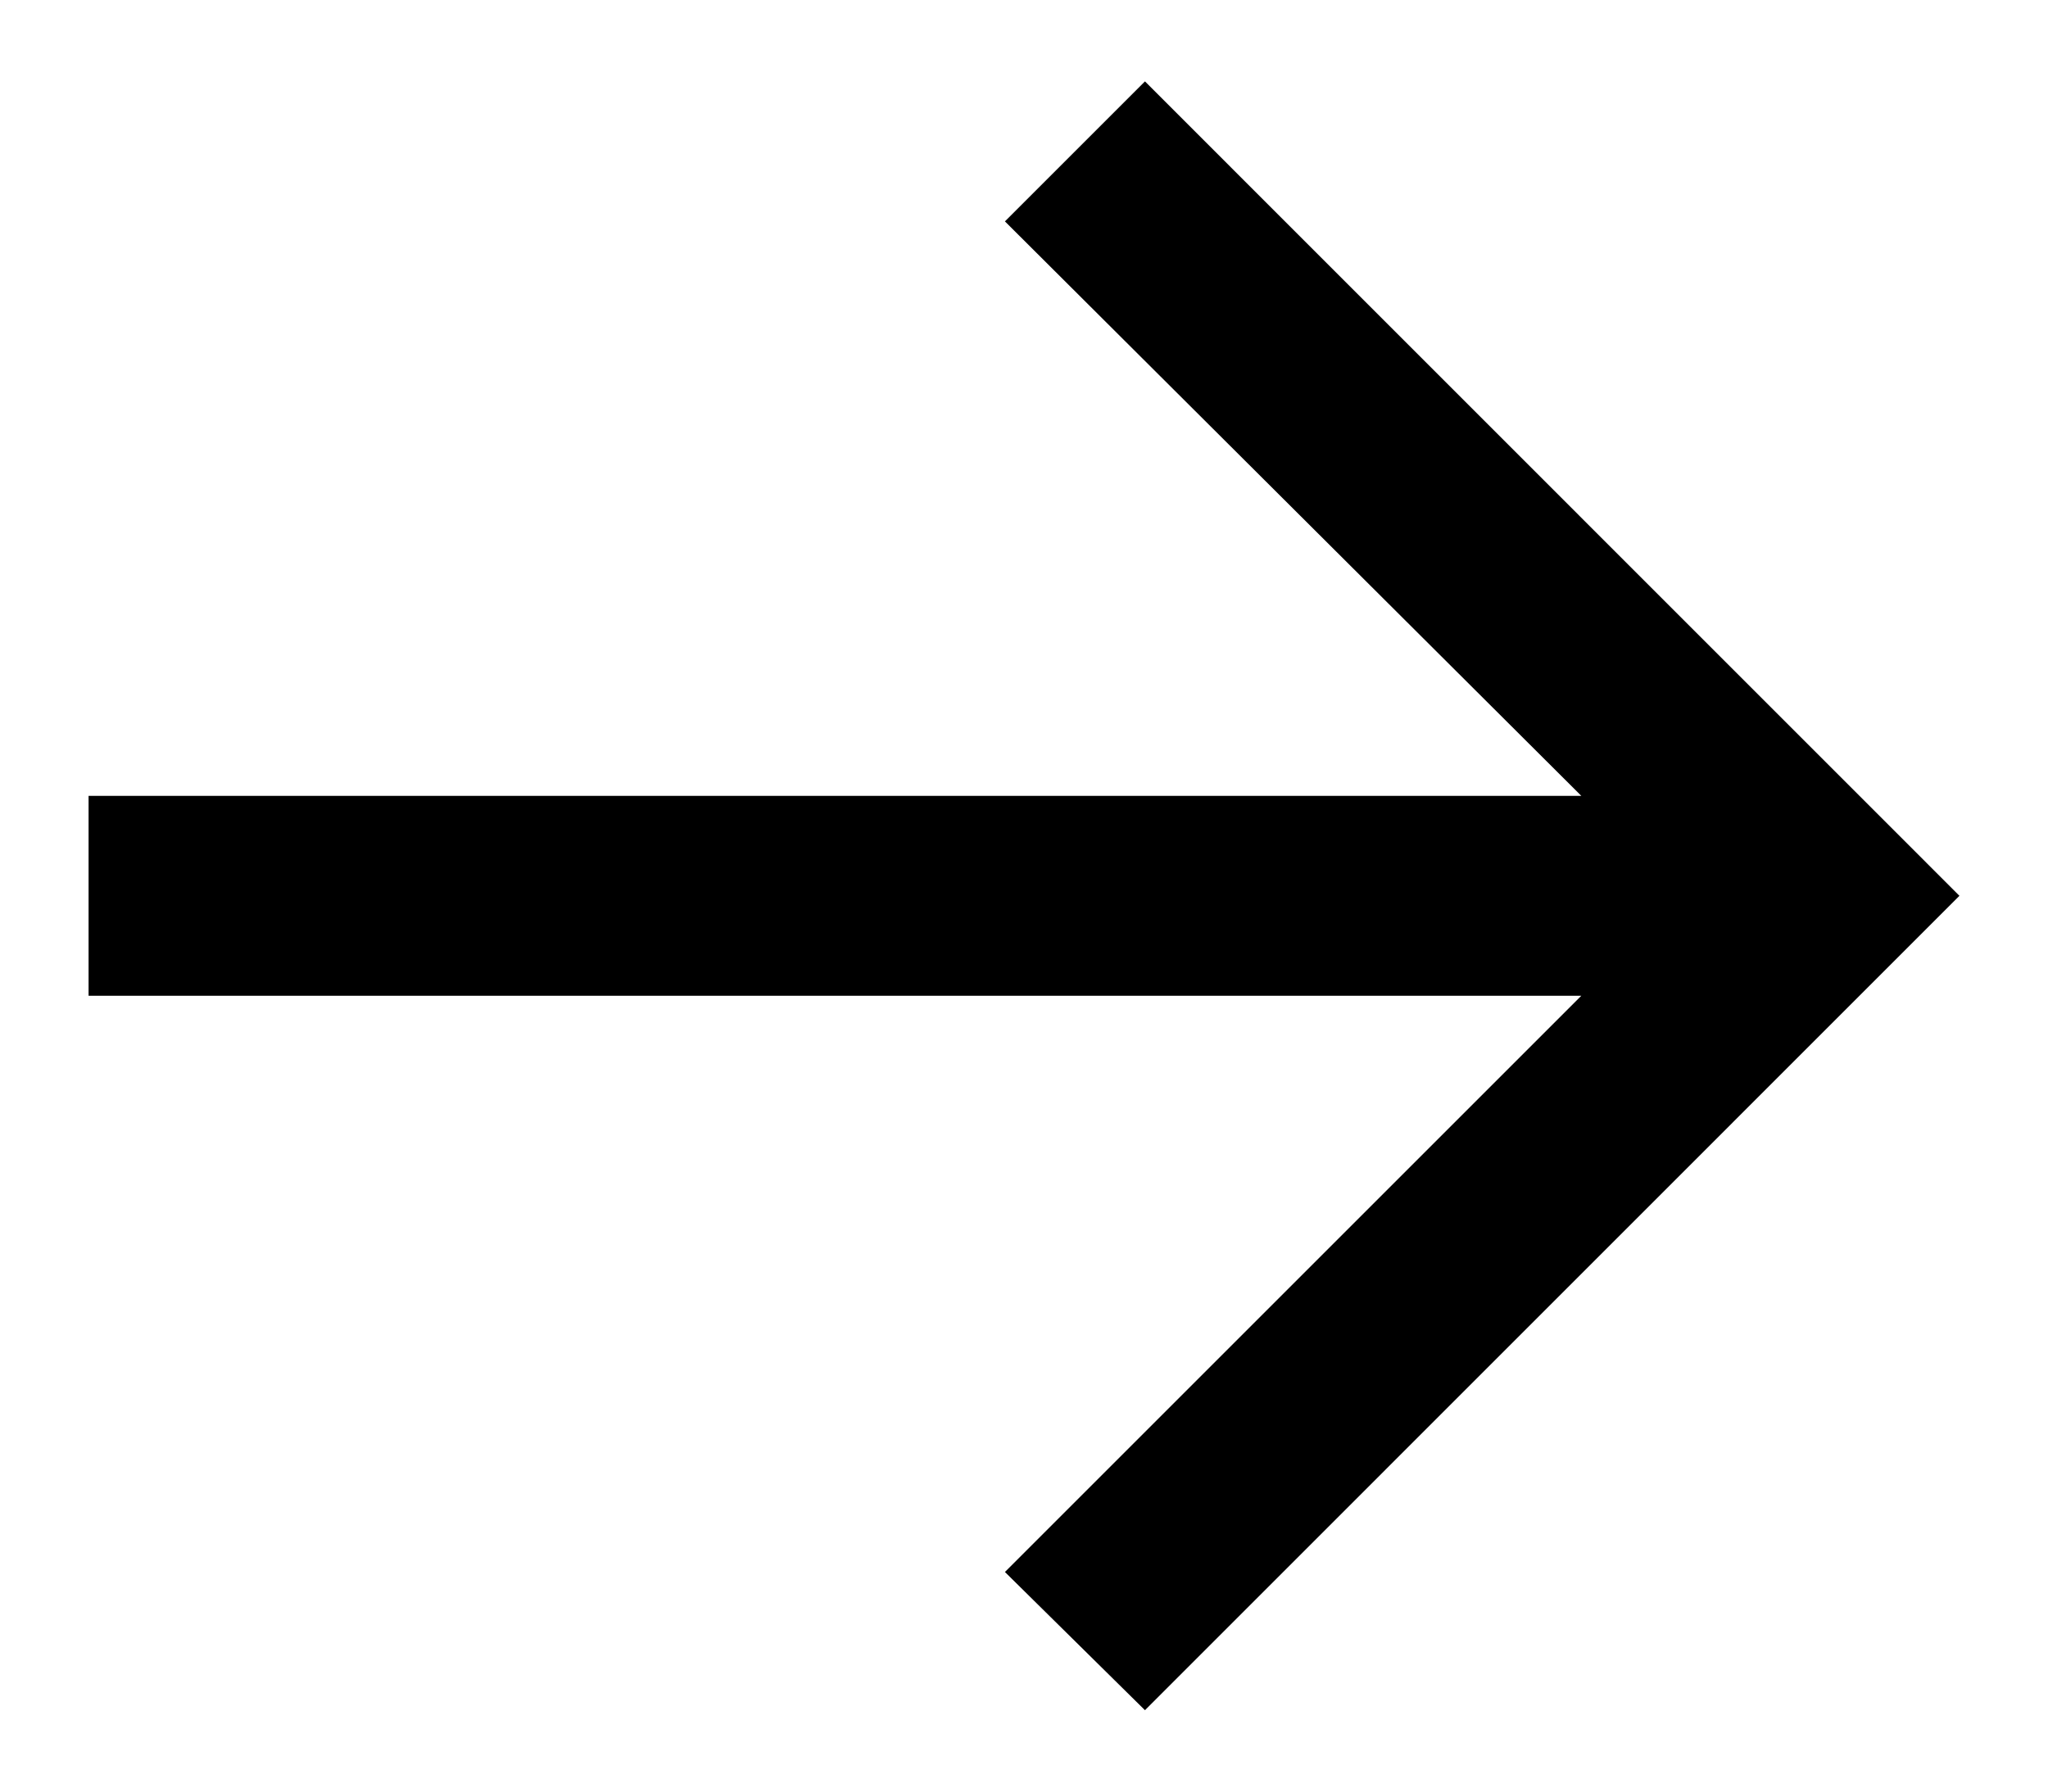 <svg width="16" height="14" viewBox="0 0 16 14"  xmlns="http://www.w3.org/2000/svg">
<path d="M8.945 13.364L15.308 7L8.945 0.636L7.851 1.73L12.354 6.219H0.692V7.781H12.354L7.851 12.284L8.945 13.364Z" />
</svg>
